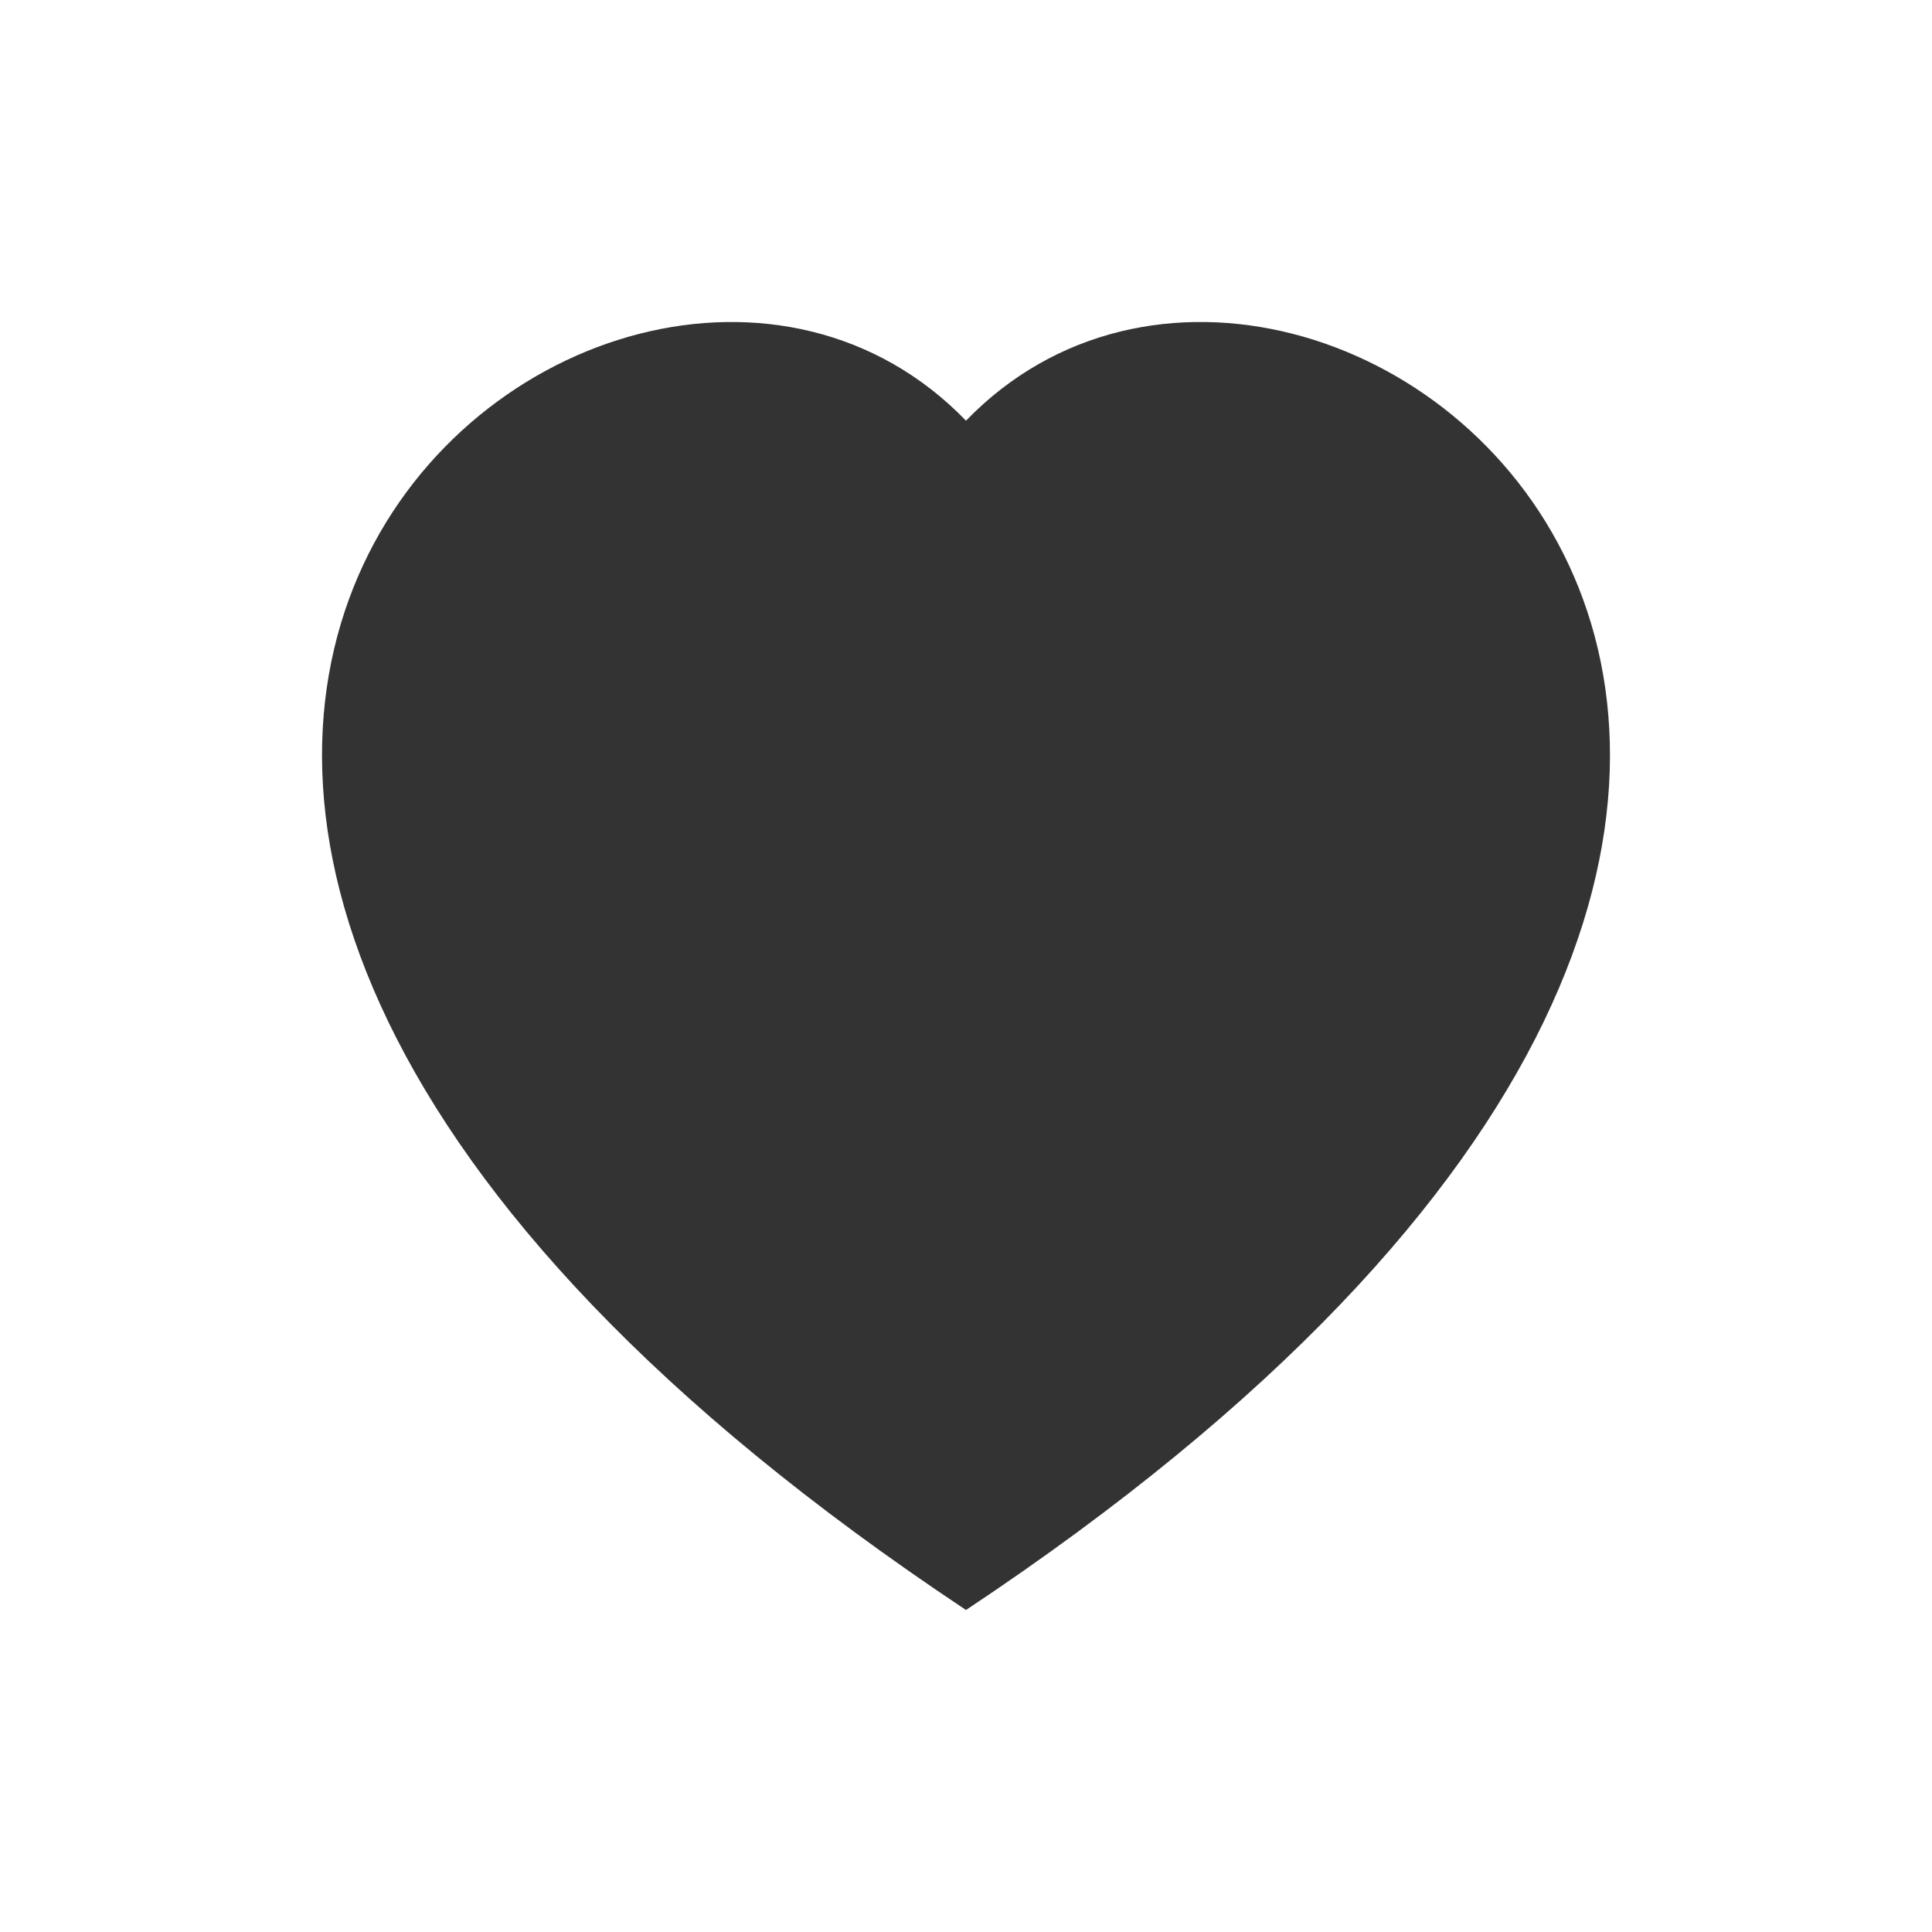 <svg width="24" height="24" viewBox="0 0 24 24" fill="none" xmlns="http://www.w3.org/2000/svg">
<rect x="0" y="0" width="24" height="24" fill="#333333" stroke="none"/>
<path fill-rule="evenodd" clip-rule="evenodd" d="M24 0H0V24H24V0ZM12 5.226C16.438 0.637 27.534 9.674 12 20C-3.534 9.675 7.562 0.637 12 5.226Z" fill="white"/>
</svg>
